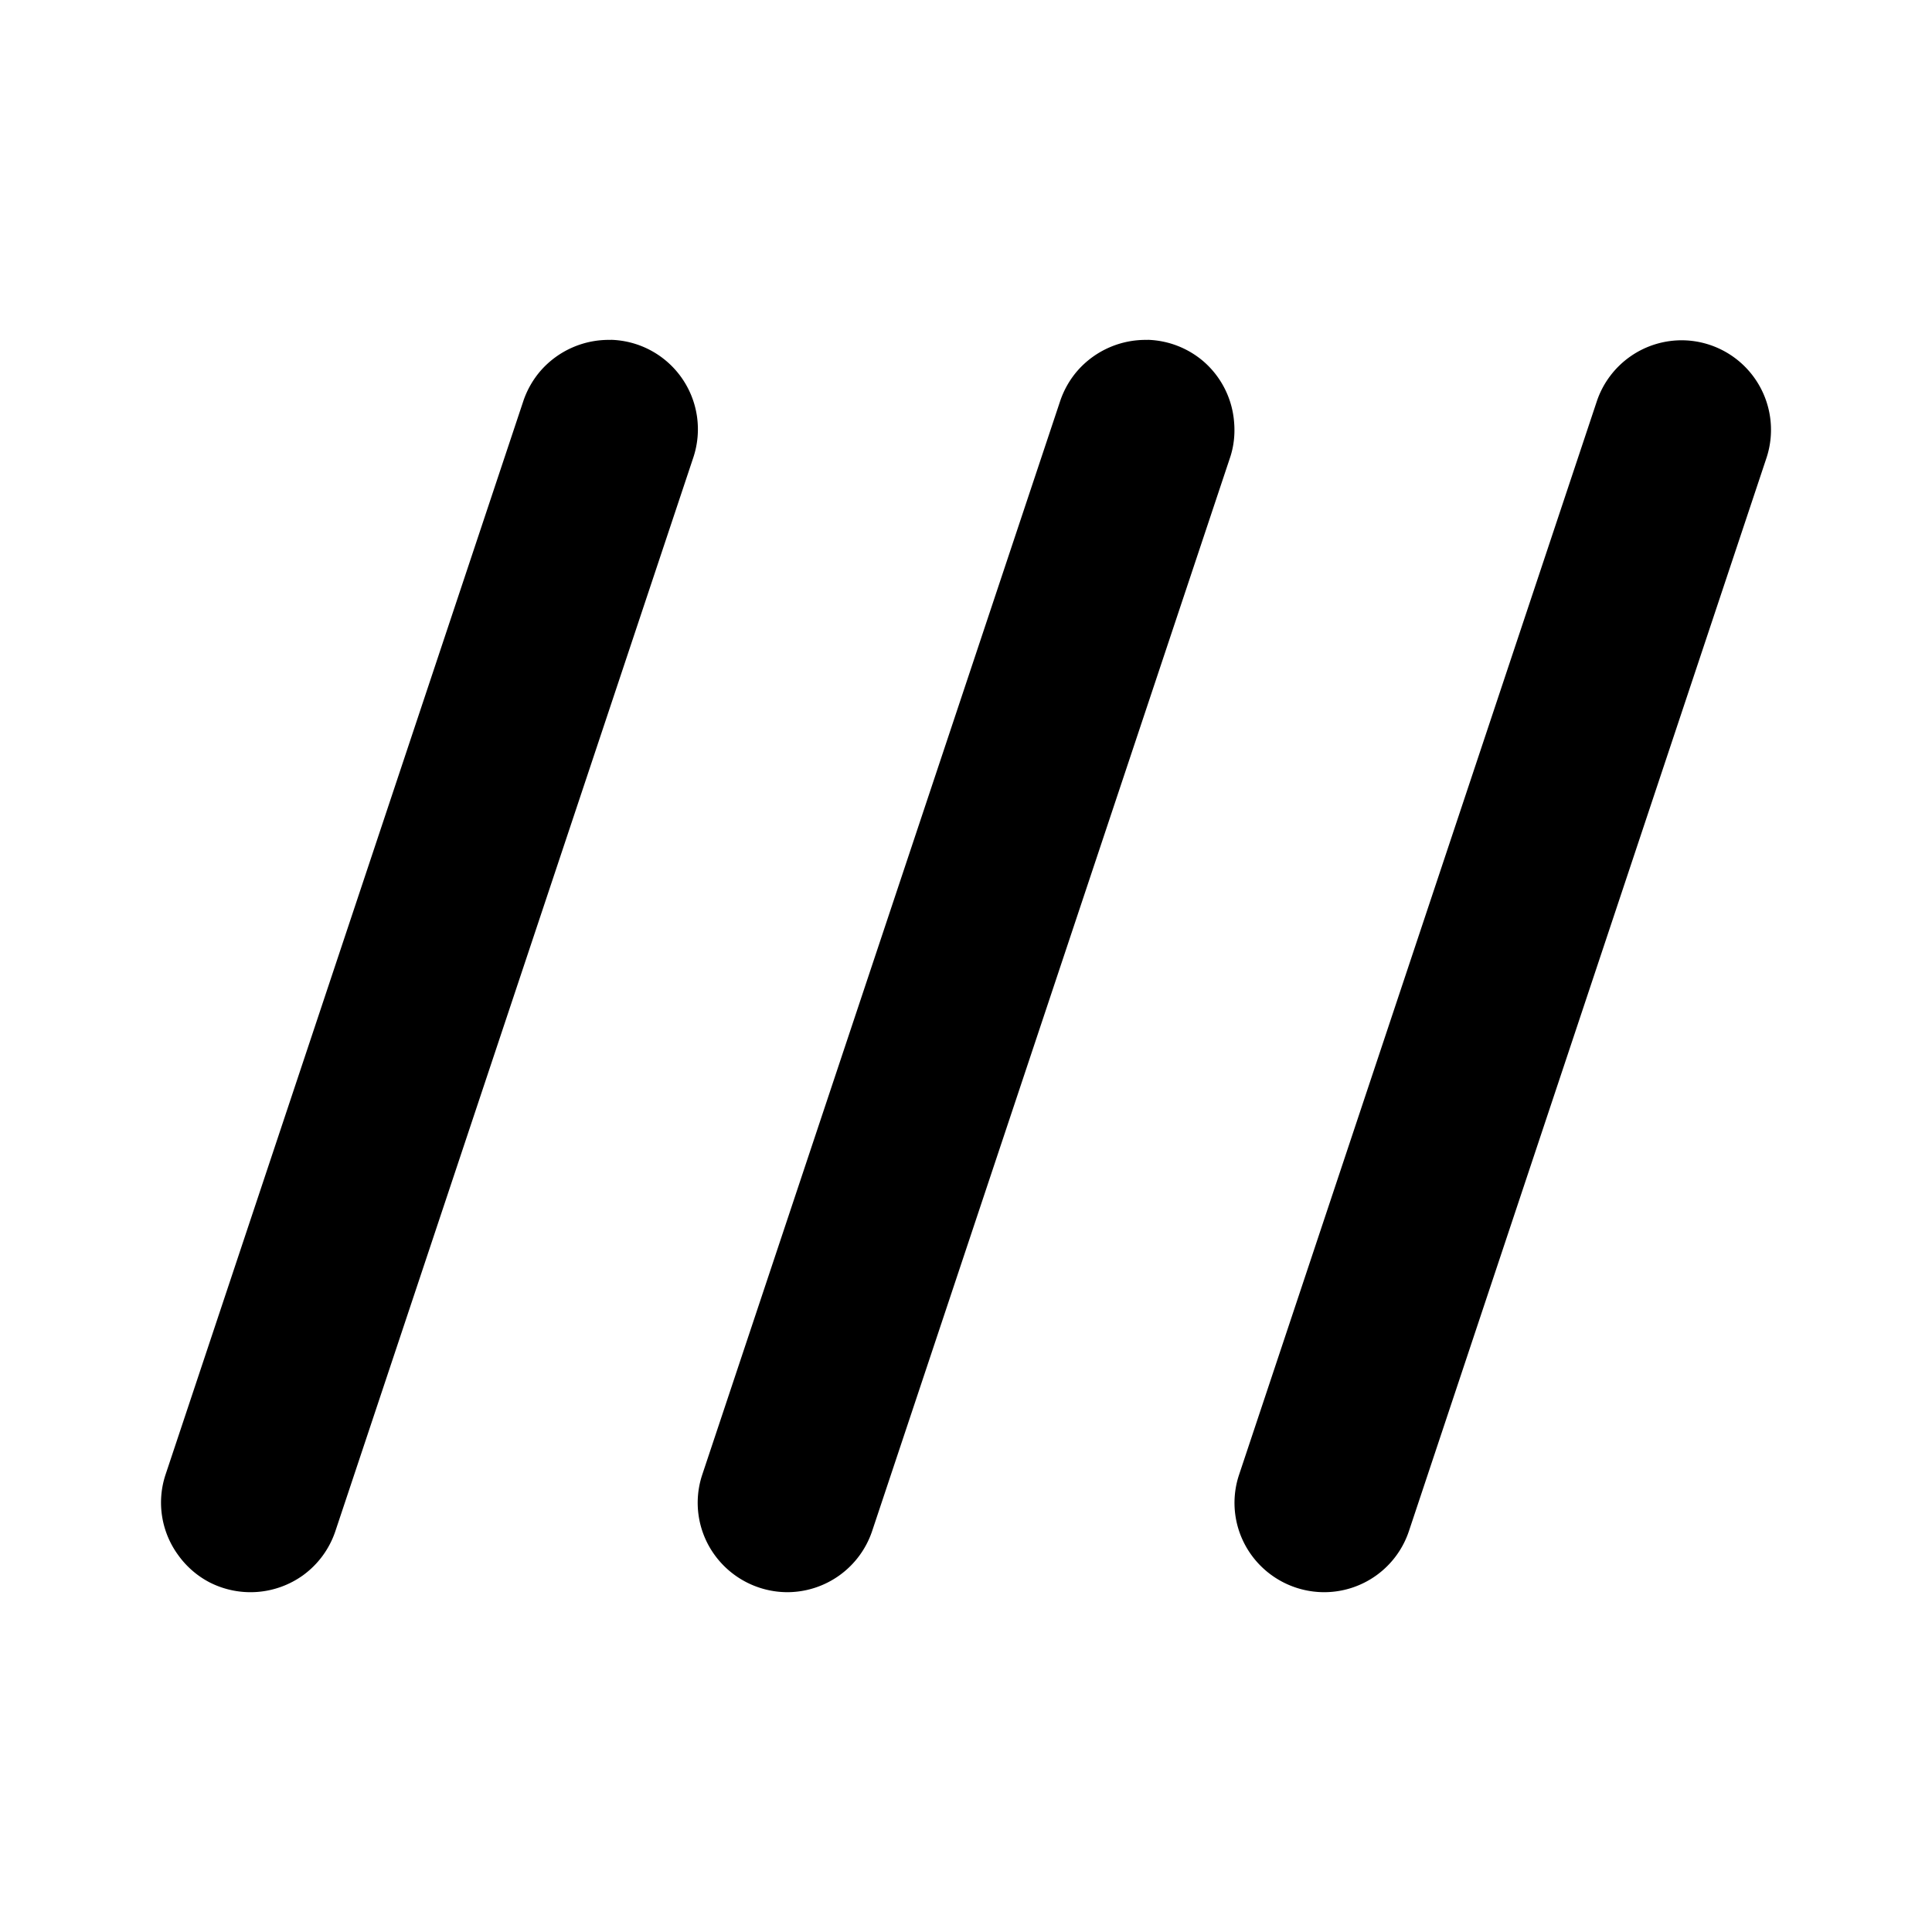 <svg xmlns="http://www.w3.org/2000/svg" viewBox="0 0 192 192"><path d="M60.7 33.78a9 9 0 0 0-6.96 3.05 8.98 8.98 0 0 0-1.73 3.02l-35.56 106.7a8.83 8.83 0 0 0 1.25 7.98 8.88 8.88 0 0 0 3.14 2.73 8.95 8.95 0 0 0 9.26-.7 8.91 8.91 0 0 0 3.23-4.4L68.9 45.47a8.89 8.89 0 0 0-8.2-11.7zm53.34 0a9 9 0 0 0-6.95 3.05 8.97 8.97 0 0 0-1.73 3.02l-35.57 106.7a8.83 8.83 0 0 0 1.23 7.98 8.95 8.95 0 0 0 7.2 3.7 8.91 8.91 0 0 0 8.45-6.07l35.57-106.68c.37-1.1.5-2.27.41-3.44a8.9 8.9 0 0 0-3.02-6.1 8.92 8.92 0 0 0-5.59-2.17zm53.32.04a8.9 8.9 0 0 0-8.66 6.03l-35.56 106.7a8.83 8.83 0 0 0 1.22 7.98 8.94 8.94 0 0 0 7.2 3.7 8.88 8.88 0 0 0 8.46-6.08l35.54-106.67a8.9 8.9 0 0 0-8.2-11.66z"/></svg>